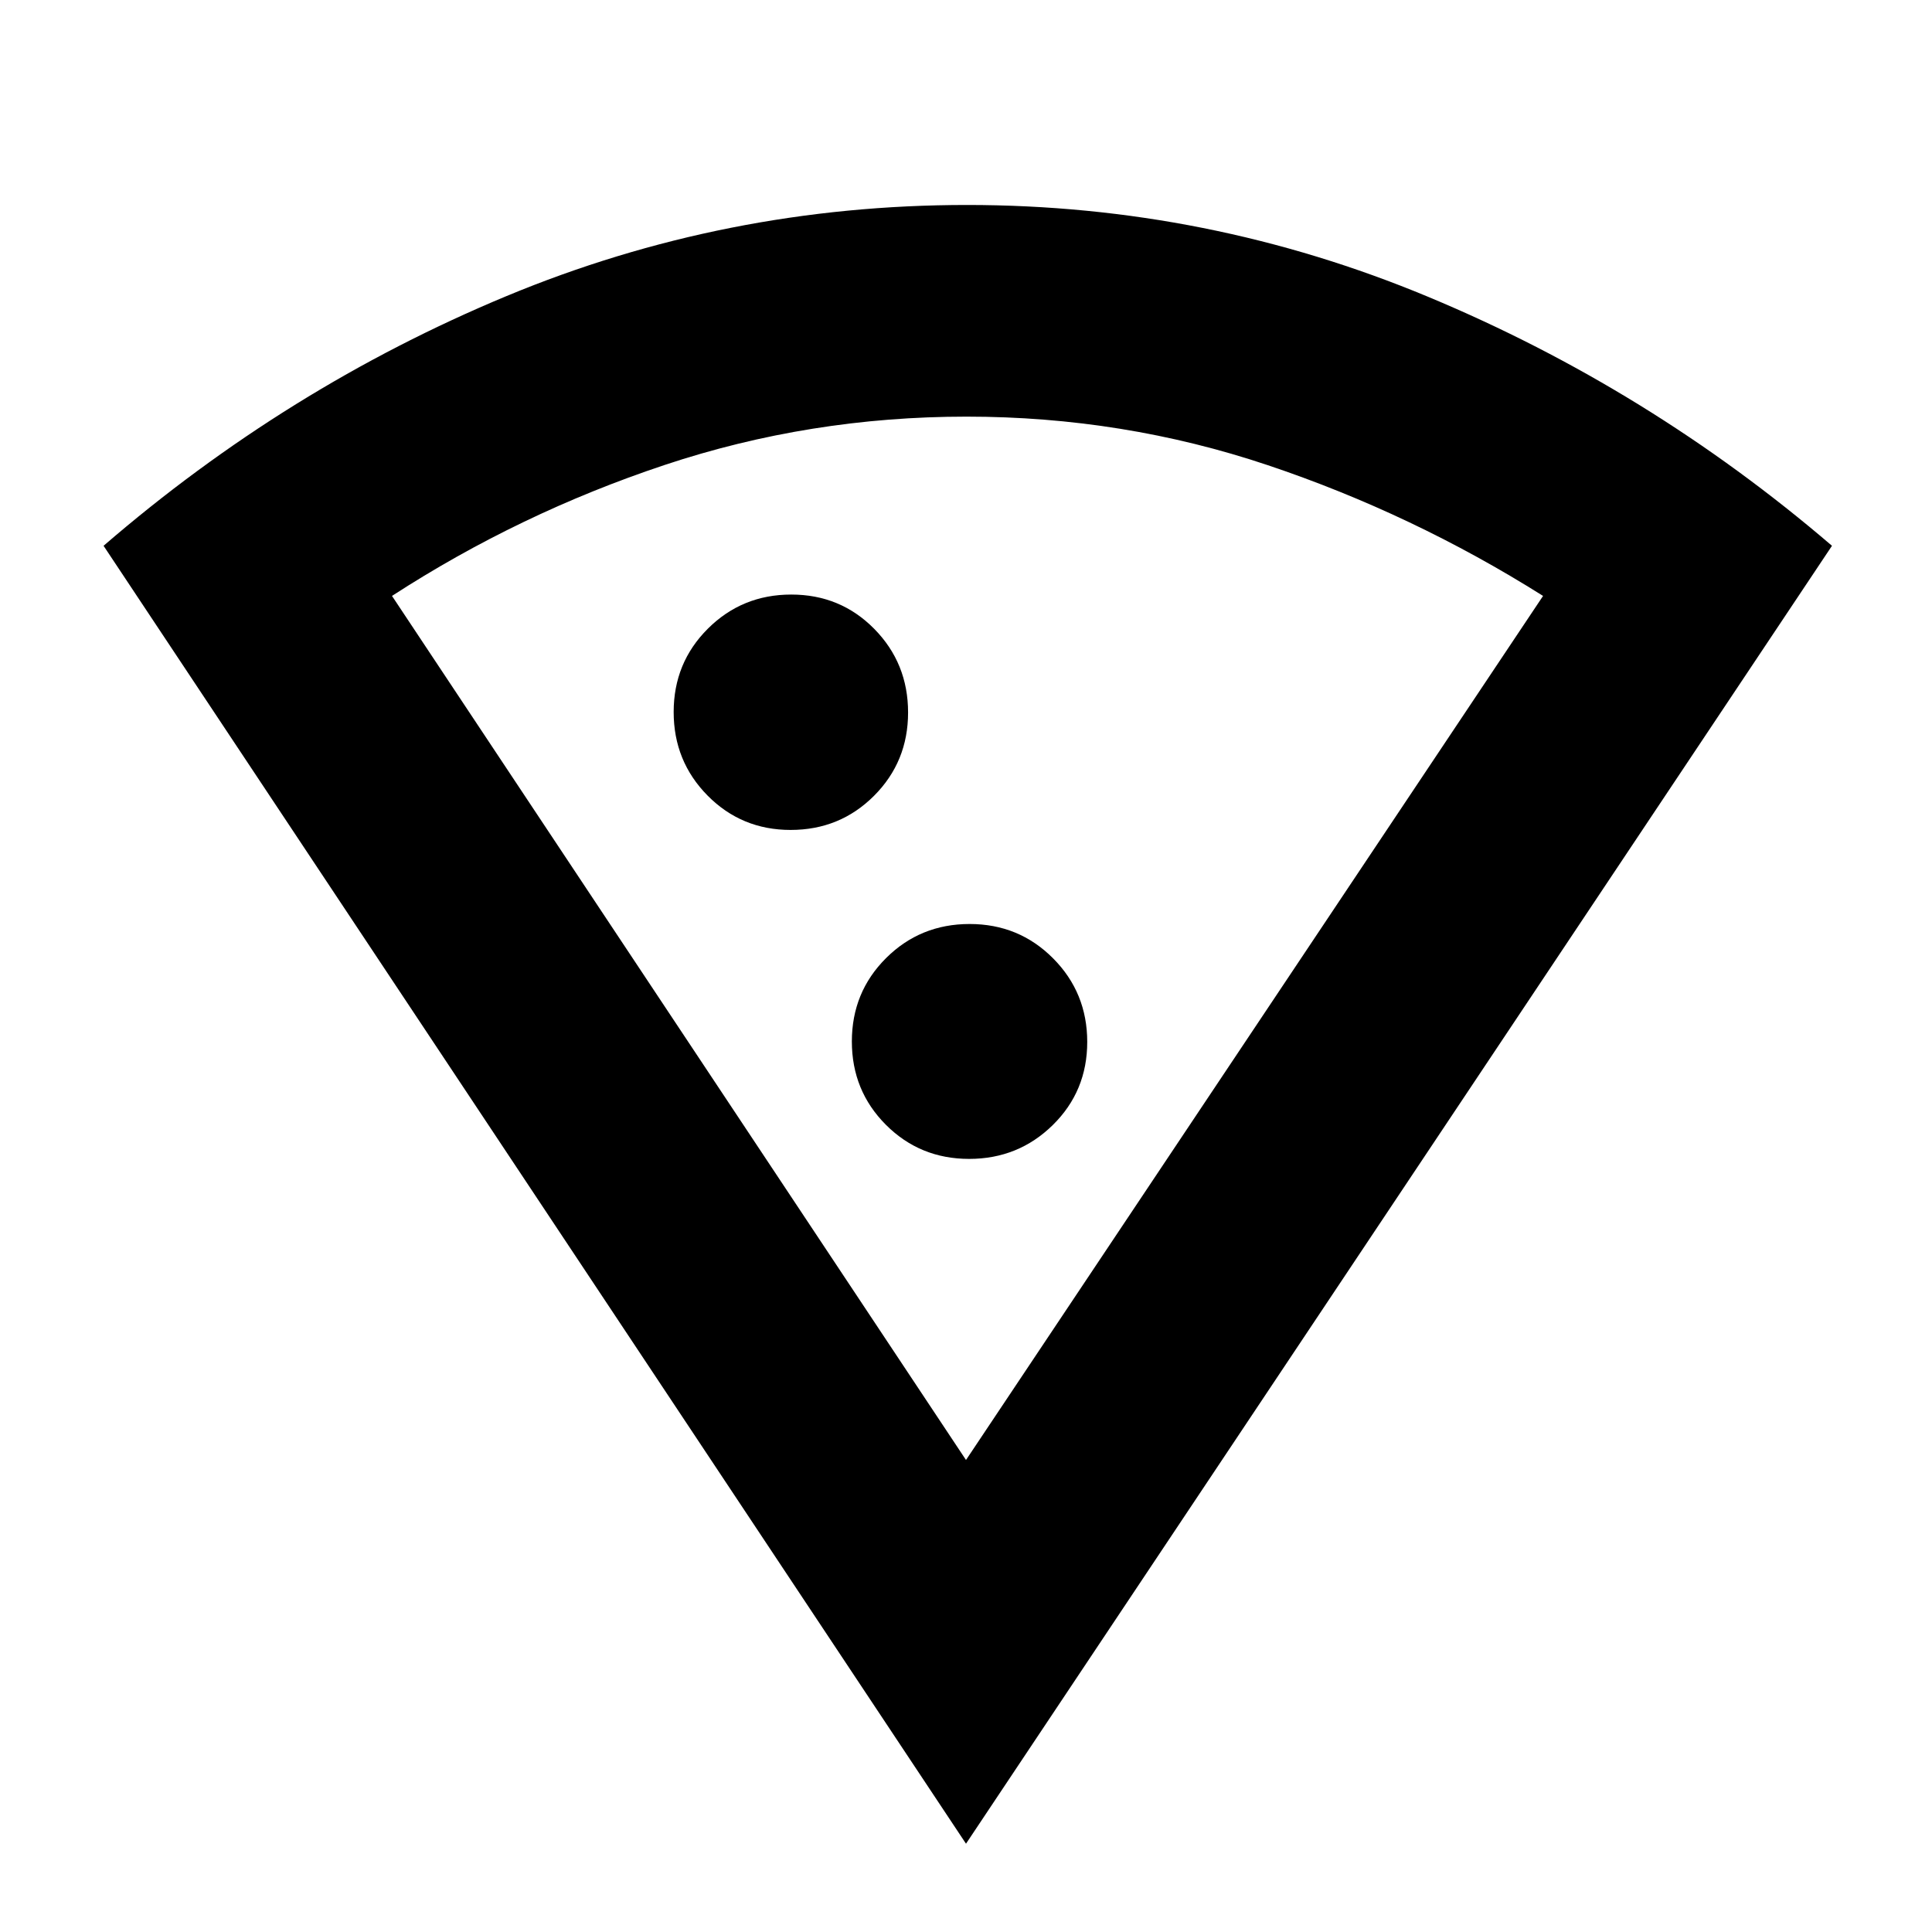 <svg xmlns="http://www.w3.org/2000/svg" height="20" viewBox="0 -960 960 960" width="20"><path d="M480-43.87 51.46-688.8q91.19-78.72 200.12-124.04 108.93-45.31 228.92-45.31 119.7 0 229.27 45.69 109.58 45.7 200.53 123.66L480-43.87Zm0-190.67 286.74-429.35Q701.93-704.7 630-728.84q-71.94-24.14-149.75-24.14-77.82 0-150 24.02-72.18 24.03-135.47 65.07L480-234.54Zm-87.14-313.07q24.48 0 41.42-16.94t16.94-41.42q0-24.48-16.8-41.54t-41.24-17.06q-24.44 0-41.44 16.95-17 16.94-17 41.42 0 24.47 16.87 41.53 16.87 17.06 41.25 17.06Zm88.7 163.46q24.44 0 41.56-16.82 17.12-16.83 17.12-41.3 0-24.48-16.97-41.54-16.96-17.06-41.48-17.06-24.51 0-41.51 16.94-17 16.94-17 41.42t16.92 41.42q16.92 16.94 41.36 16.94Zm-.8 149.61Z"/></svg>